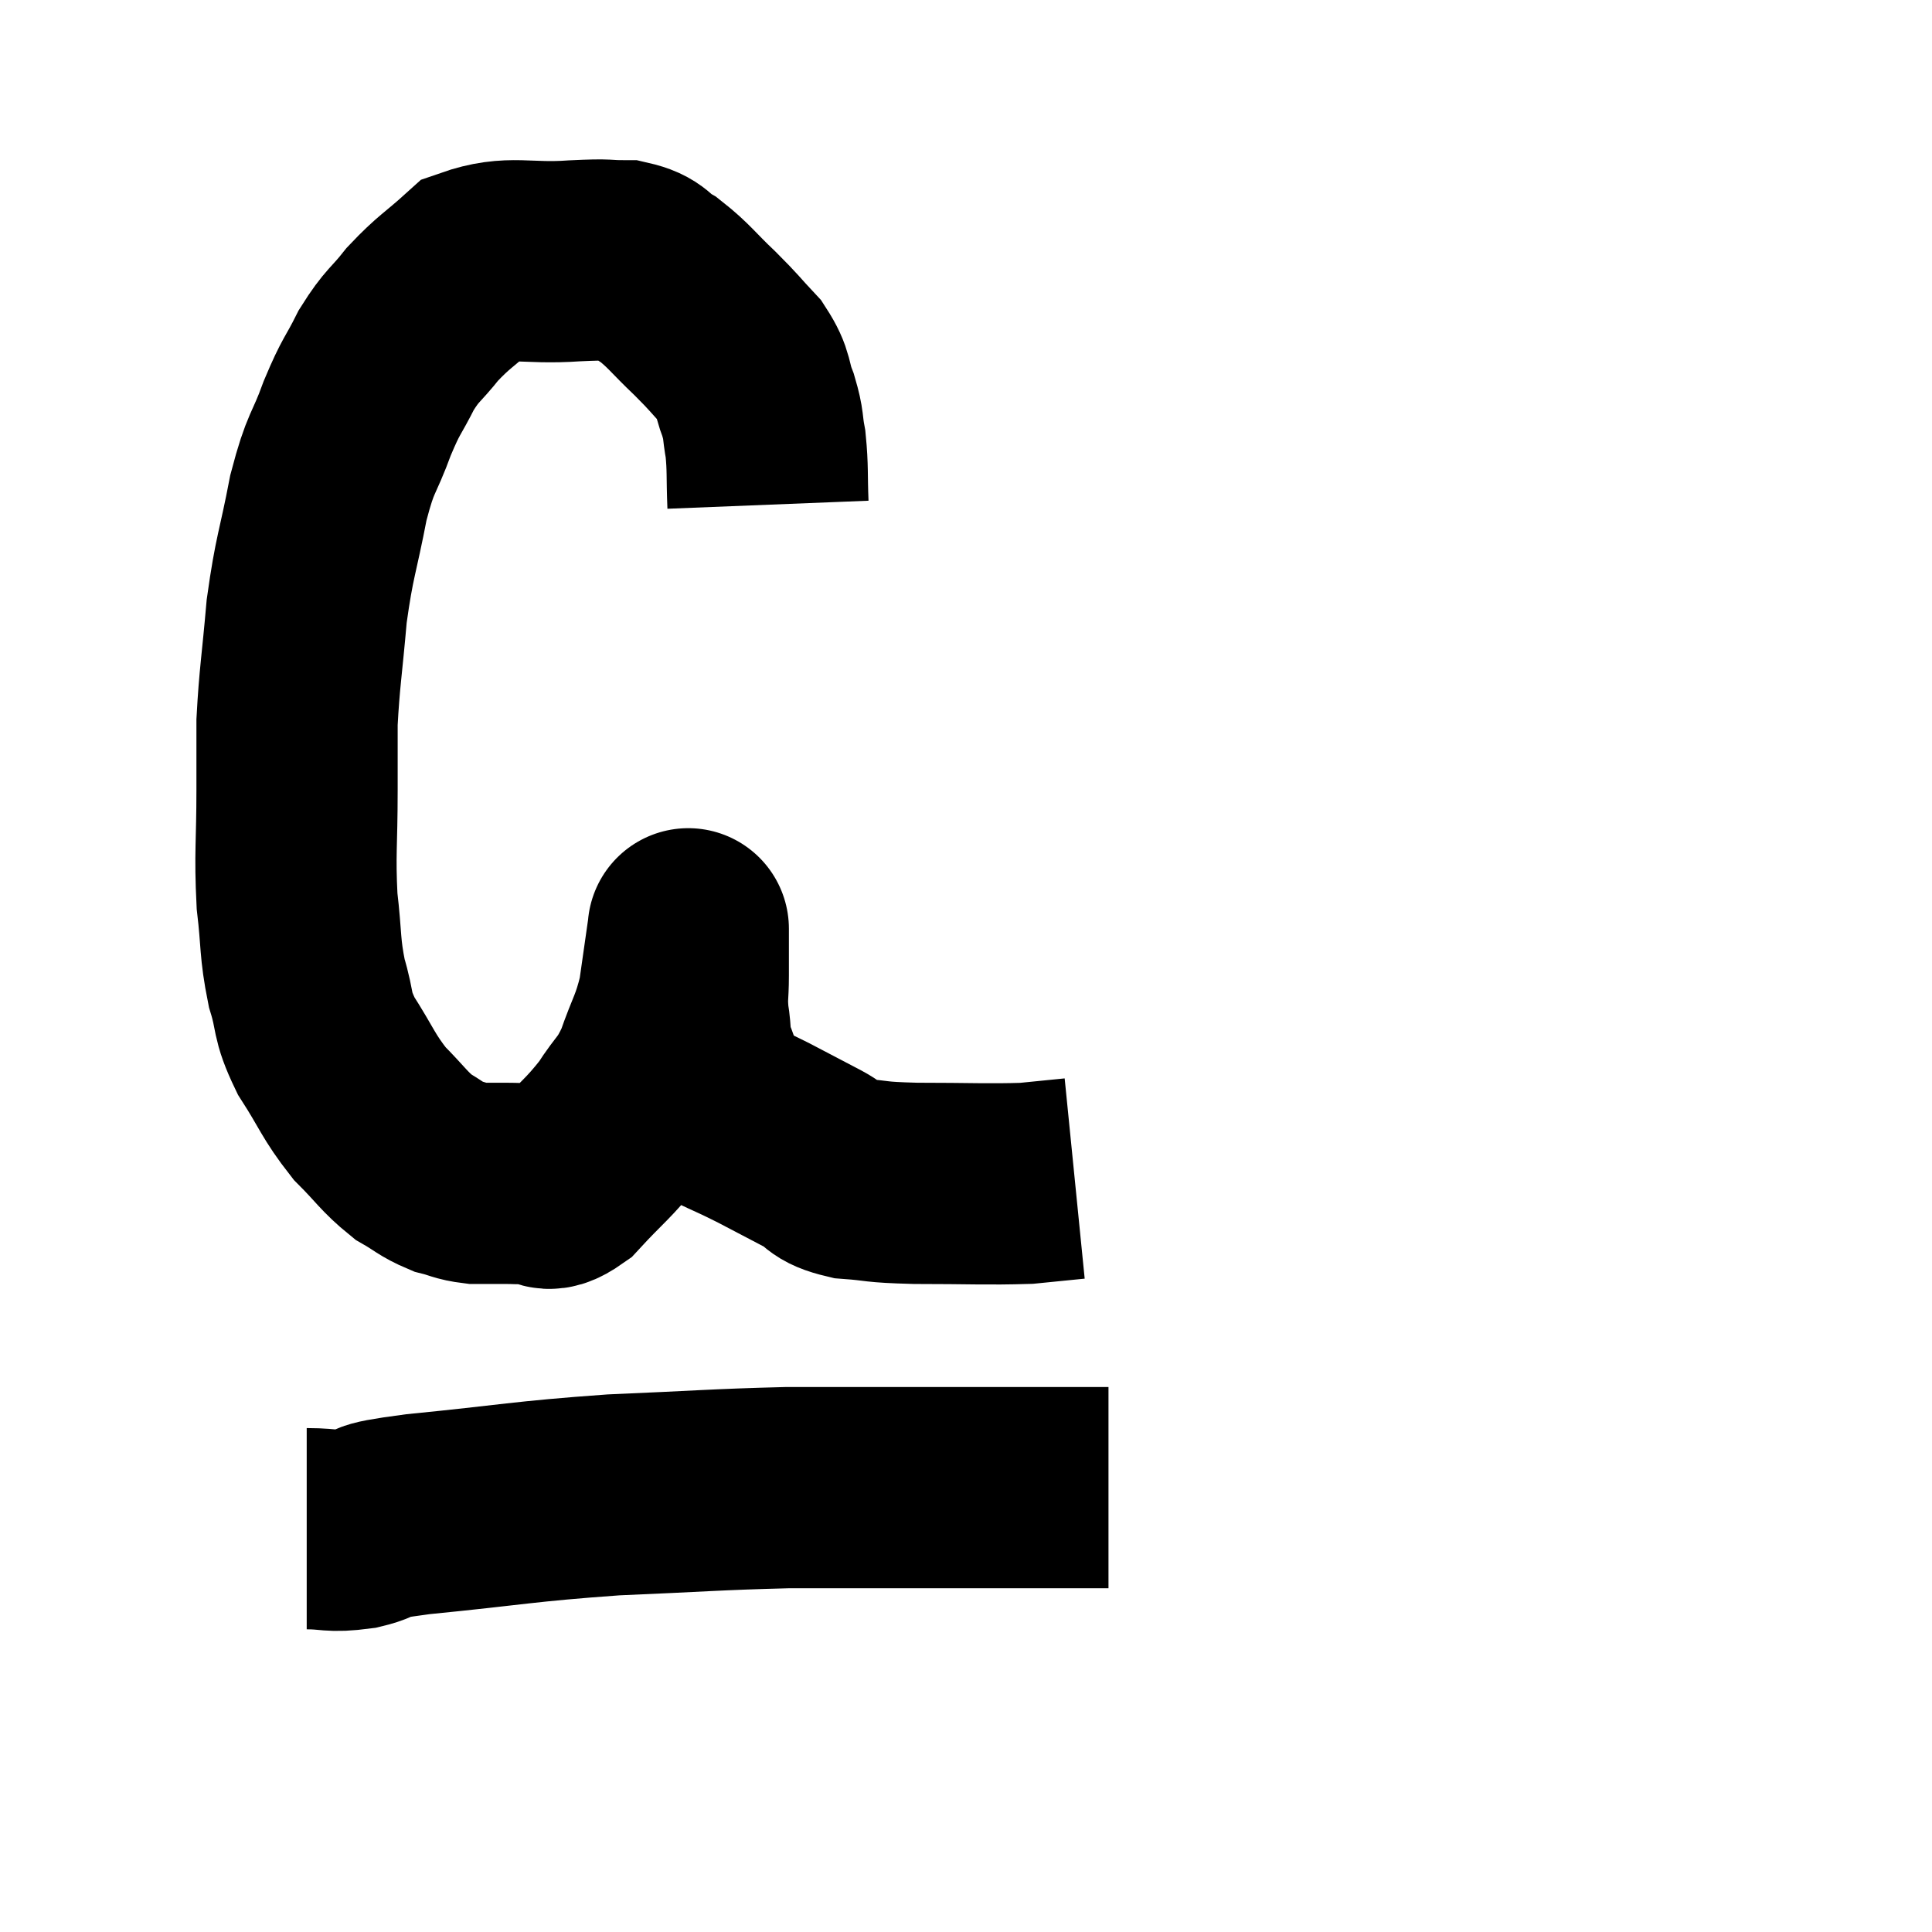 <svg width="48" height="48" viewBox="0 0 48 48" xmlns="http://www.w3.org/2000/svg"><path d="M 19.08 12.54 C 19.05 11.79, 19.08 11.655, 19.02 11.04 C 18.93 10.56, 18.99 10.59, 18.84 10.08 C 18.63 9.54, 18.75 9.51, 18.42 9 C 17.97 8.52, 18.03 8.55, 17.52 8.04 C 16.95 7.5, 16.875 7.35, 16.38 6.96 C 15.96 6.72, 16.065 6.6, 15.54 6.48 C 14.91 6.48, 15.225 6.435, 14.28 6.48 C 13.02 6.57, 12.705 6.33, 11.76 6.66 C 11.13 7.23, 11.04 7.23, 10.5 7.8 C 10.05 8.37, 10.005 8.295, 9.6 8.94 C 9.24 9.66, 9.24 9.525, 8.88 10.38 C 8.52 11.37, 8.475 11.16, 8.16 12.36 C 7.89 13.77, 7.815 13.785, 7.62 15.18 C 7.5 16.56, 7.44 16.83, 7.38 17.94 C 7.38 18.78, 7.38 18.51, 7.38 19.62 C 7.38 21, 7.32 21.18, 7.38 22.38 C 7.5 23.4, 7.44 23.52, 7.62 24.42 C 7.86 25.2, 7.71 25.17, 8.1 25.98 C 8.64 26.82, 8.64 26.97, 9.18 27.66 C 9.72 28.2, 9.78 28.35, 10.26 28.74 C 10.68 28.98, 10.71 29.055, 11.1 29.22 C 11.46 29.31, 11.46 29.355, 11.82 29.4 C 12.18 29.4, 12.195 29.4, 12.54 29.4 C 12.87 29.4, 12.825 29.415, 13.2 29.4 C 13.62 29.37, 13.485 29.73, 14.04 29.34 C 14.73 28.59, 14.865 28.545, 15.42 27.84 C 15.84 27.18, 15.9 27.285, 16.26 26.52 C 16.56 25.65, 16.65 25.635, 16.86 24.78 C 16.98 23.94, 17.04 23.52, 17.1 23.1 C 17.1 23.1, 17.1 23.1, 17.1 23.1 C 17.1 23.1, 17.1 23.07, 17.1 23.1 C 17.1 23.16, 17.1 22.935, 17.1 23.22 C 17.1 23.73, 17.1 23.73, 17.1 24.24 C 17.1 24.75, 17.055 24.735, 17.1 25.26 C 17.19 25.8, 17.1 25.755, 17.28 26.34 C 17.55 26.97, 17.4 27.15, 17.82 27.6 C 18.39 27.87, 18.36 27.84, 18.96 28.14 C 19.59 28.47, 19.68 28.515, 20.22 28.8 C 20.67 29.04, 20.49 29.13, 21.12 29.28 C 21.93 29.34, 21.645 29.37, 22.74 29.4 C 24.12 29.4, 24.51 29.43, 25.5 29.4 C 26.1 29.34, 26.4 29.31, 26.7 29.28 C 26.7 29.28, 26.7 29.28, 26.7 29.28 L 26.7 29.28" fill="none" stroke="black" stroke-width="5"></path><path d="M 7.62 37.98 C 8.25 37.98, 8.19 38.07, 8.88 37.98 C 9.63 37.8, 8.79 37.83, 10.38 37.62 C 12.81 37.38, 12.945 37.305, 15.24 37.14 C 17.4 37.05, 17.76 37.005, 19.56 36.96 C 21 36.96, 21.24 36.96, 22.44 36.96 C 23.4 36.96, 23.43 36.96, 24.36 36.96 C 25.26 36.96, 25.485 36.96, 26.16 36.96 C 26.61 36.96, 26.745 36.96, 27.06 36.96 C 27.24 36.96, 27.3 36.96, 27.42 36.96 L 27.54 36.96" fill="none" stroke="black" stroke-width="5"></path></svg>